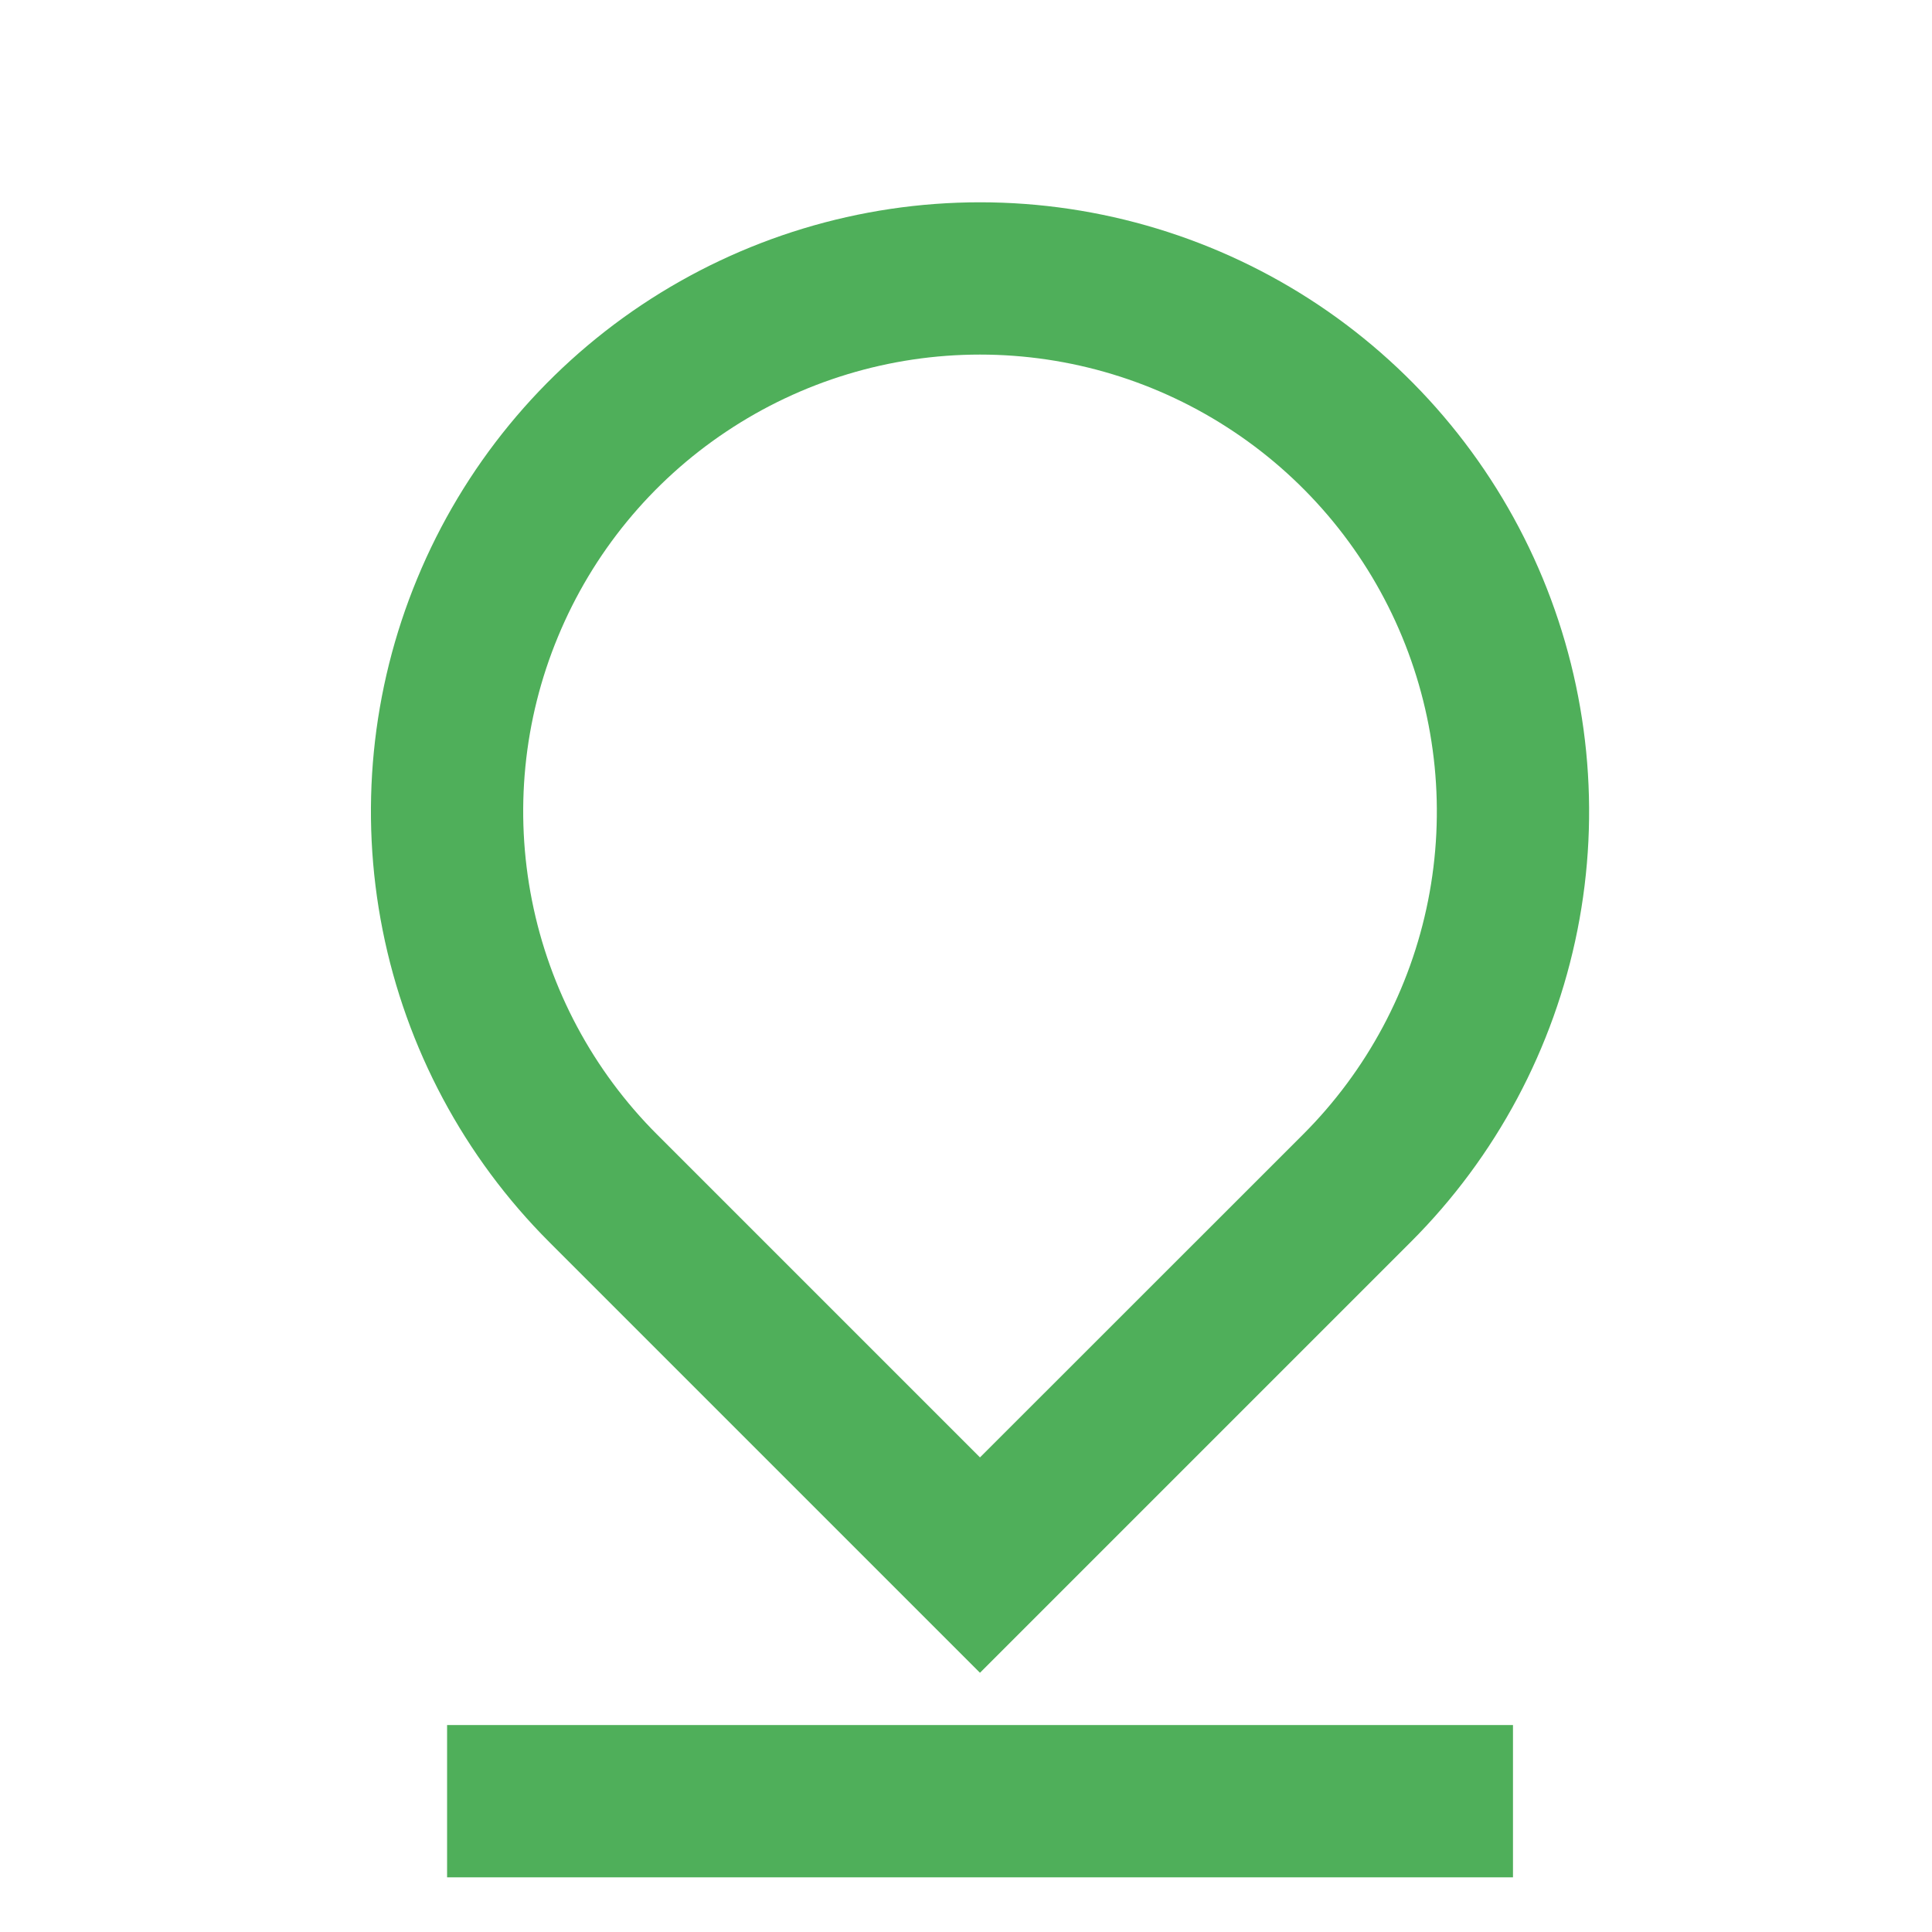 <svg width="17" height="17" viewBox="0 0 17 17" fill="none" xmlns="http://www.w3.org/2000/svg">
<g id="ri:map-pin-5-line" clip-path="url(#clip0_1_194)">
<path id="Vector" d="M8.623 12.824L11.466 9.982C12.028 9.42 12.411 8.704 12.566 7.924C12.721 7.144 12.641 6.336 12.337 5.602C12.033 4.867 11.517 4.239 10.856 3.798C10.195 3.356 9.418 3.12 8.623 3.12C7.828 3.12 7.051 3.356 6.39 3.798C5.729 4.239 5.214 4.867 4.91 5.602C4.605 6.336 4.526 7.144 4.681 7.924C4.836 8.704 5.219 9.42 5.781 9.982L8.623 12.824ZM12.413 10.929L8.623 14.719L4.833 10.929C4.084 10.18 3.574 9.225 3.367 8.185C3.16 7.146 3.266 6.068 3.672 5.089C4.077 4.109 4.764 3.272 5.646 2.683C6.527 2.095 7.563 1.78 8.623 1.78C9.683 1.78 10.72 2.095 11.601 2.683C12.482 3.272 13.169 4.109 13.575 5.089C13.98 6.068 14.087 7.146 13.88 8.185C13.673 9.225 13.163 10.18 12.413 10.929ZM3.934 15.179L13.313 15.179L13.313 16.519L3.934 16.519L3.934 15.179Z" fill="#4FAF5A"/>
</g>
<defs>
<clipPath id="clip0_1_194">
<rect width="16.078" height="16.078" fill="white" transform="translate(0.584 0.44)"/>
</clipPath>
</defs>
</svg>
